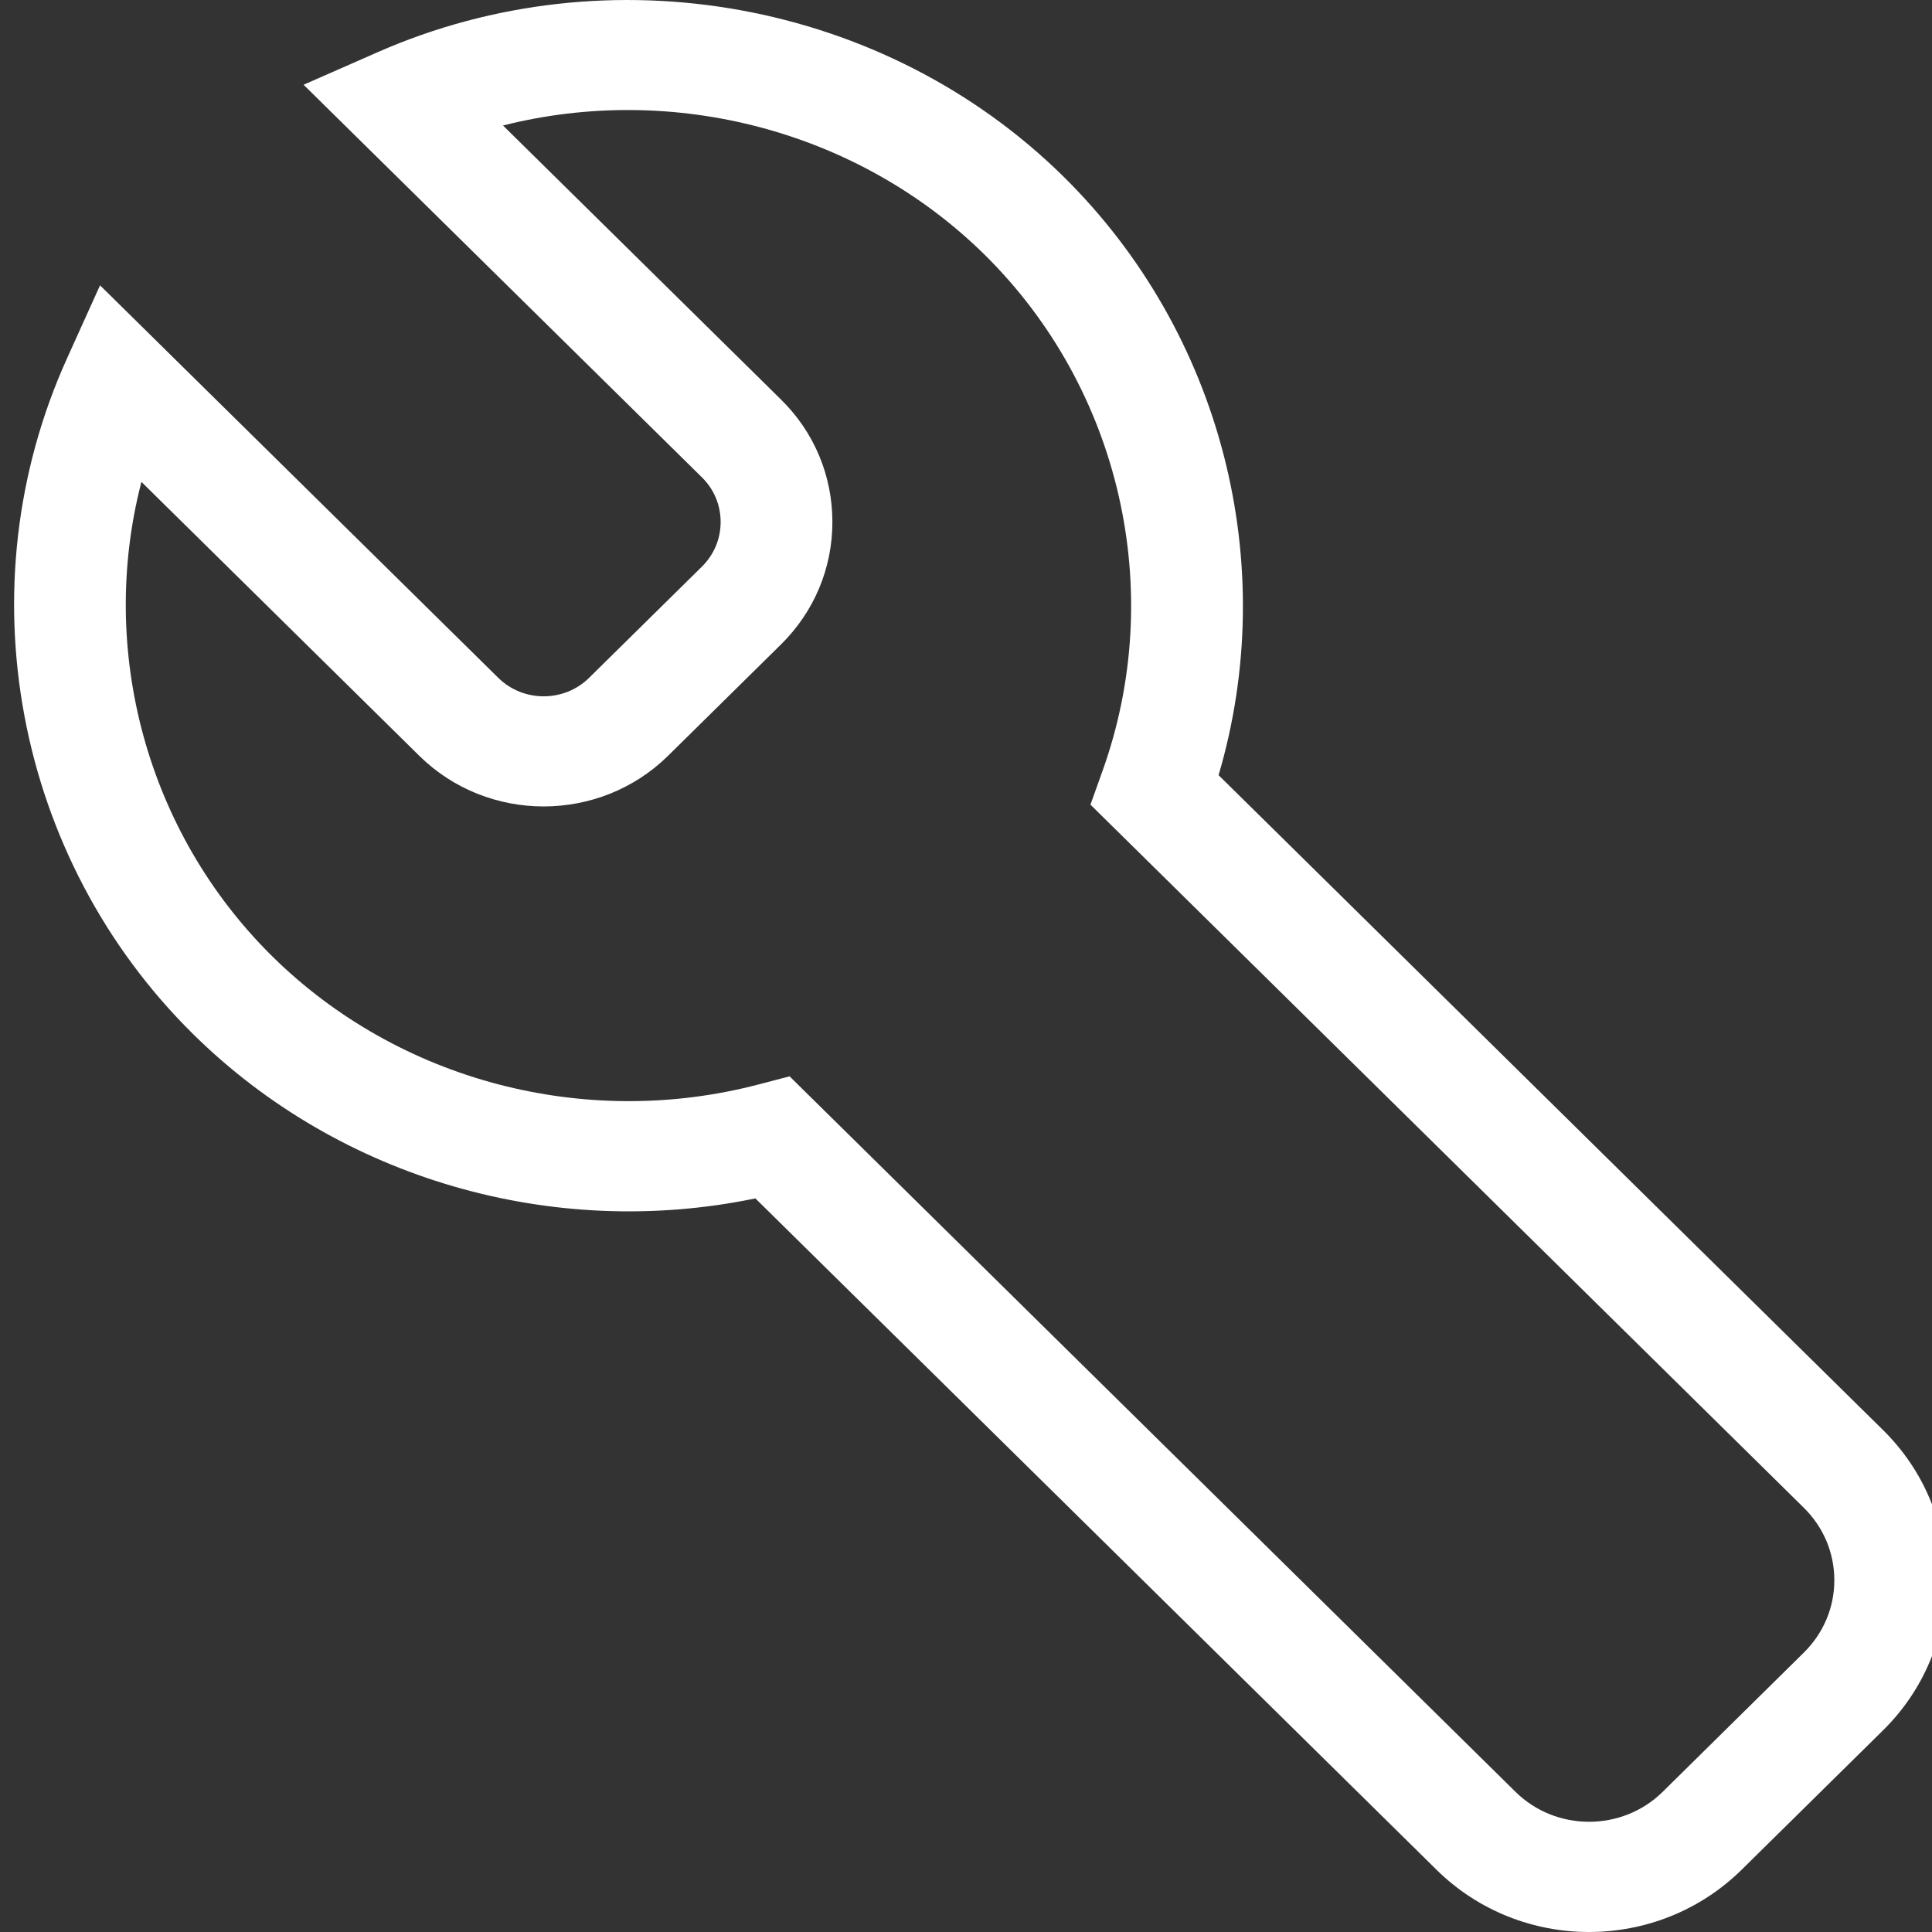 <svg width="45" height="45" viewBox="0 0 45 45" fill="none" xmlns="http://www.w3.org/2000/svg">
<rect x="0" y="0" width="45" height="45" fill="#333333" stroke="none"/>
<g clip-path="url(#clip0_221_3345)">
<path fill-rule="evenodd" clip-rule="evenodd" d="M18.391 25.07L35.3 41.736C36.242 42.665 37.781 42.665 38.726 41.736L42.014 38.493C42.472 38.041 42.725 37.443 42.725 36.807C42.725 36.168 42.472 35.57 42.014 35.118L25.399 18.742L25.672 17.978C27.182 13.79 26.107 9.061 22.931 5.93C19.989 3.033 15.675 1.922 11.716 2.923L18.19 9.305C18.963 10.064 19.388 11.078 19.388 12.158C19.388 13.236 18.963 14.249 18.19 15.011L15.558 17.606C13.96 19.176 11.364 19.176 9.768 17.606L3.294 11.224C2.281 15.127 3.406 19.379 6.345 22.278C9.287 25.178 13.627 26.317 17.664 25.26L18.391 25.07ZM37.01 45C35.724 45 34.438 44.515 33.459 43.55L17.594 27.913C12.882 28.891 7.923 27.462 4.504 24.092C0.339 19.987 -0.843 13.659 1.56 8.35L2.33 6.646L11.609 15.791C12.19 16.361 13.137 16.361 13.718 15.791L16.35 13.197C16.631 12.918 16.785 12.551 16.785 12.158C16.785 11.765 16.631 11.396 16.35 11.119L7.071 1.974L8.8 1.214C14.189 -1.154 20.609 0.011 24.772 4.114C28.458 7.75 29.833 13.141 28.383 18.055L43.855 33.304C44.805 34.238 45.328 35.483 45.328 36.807C45.328 38.128 44.805 39.373 43.855 40.307L40.566 43.55C39.585 44.515 38.299 45 37.01 45Z" fill="white"/>
</g>
<defs>
<clipPath id="clip0_221_3345">
<rect width="45" height="45" fill="white"/>
</clipPath>
</defs>
</svg> 
